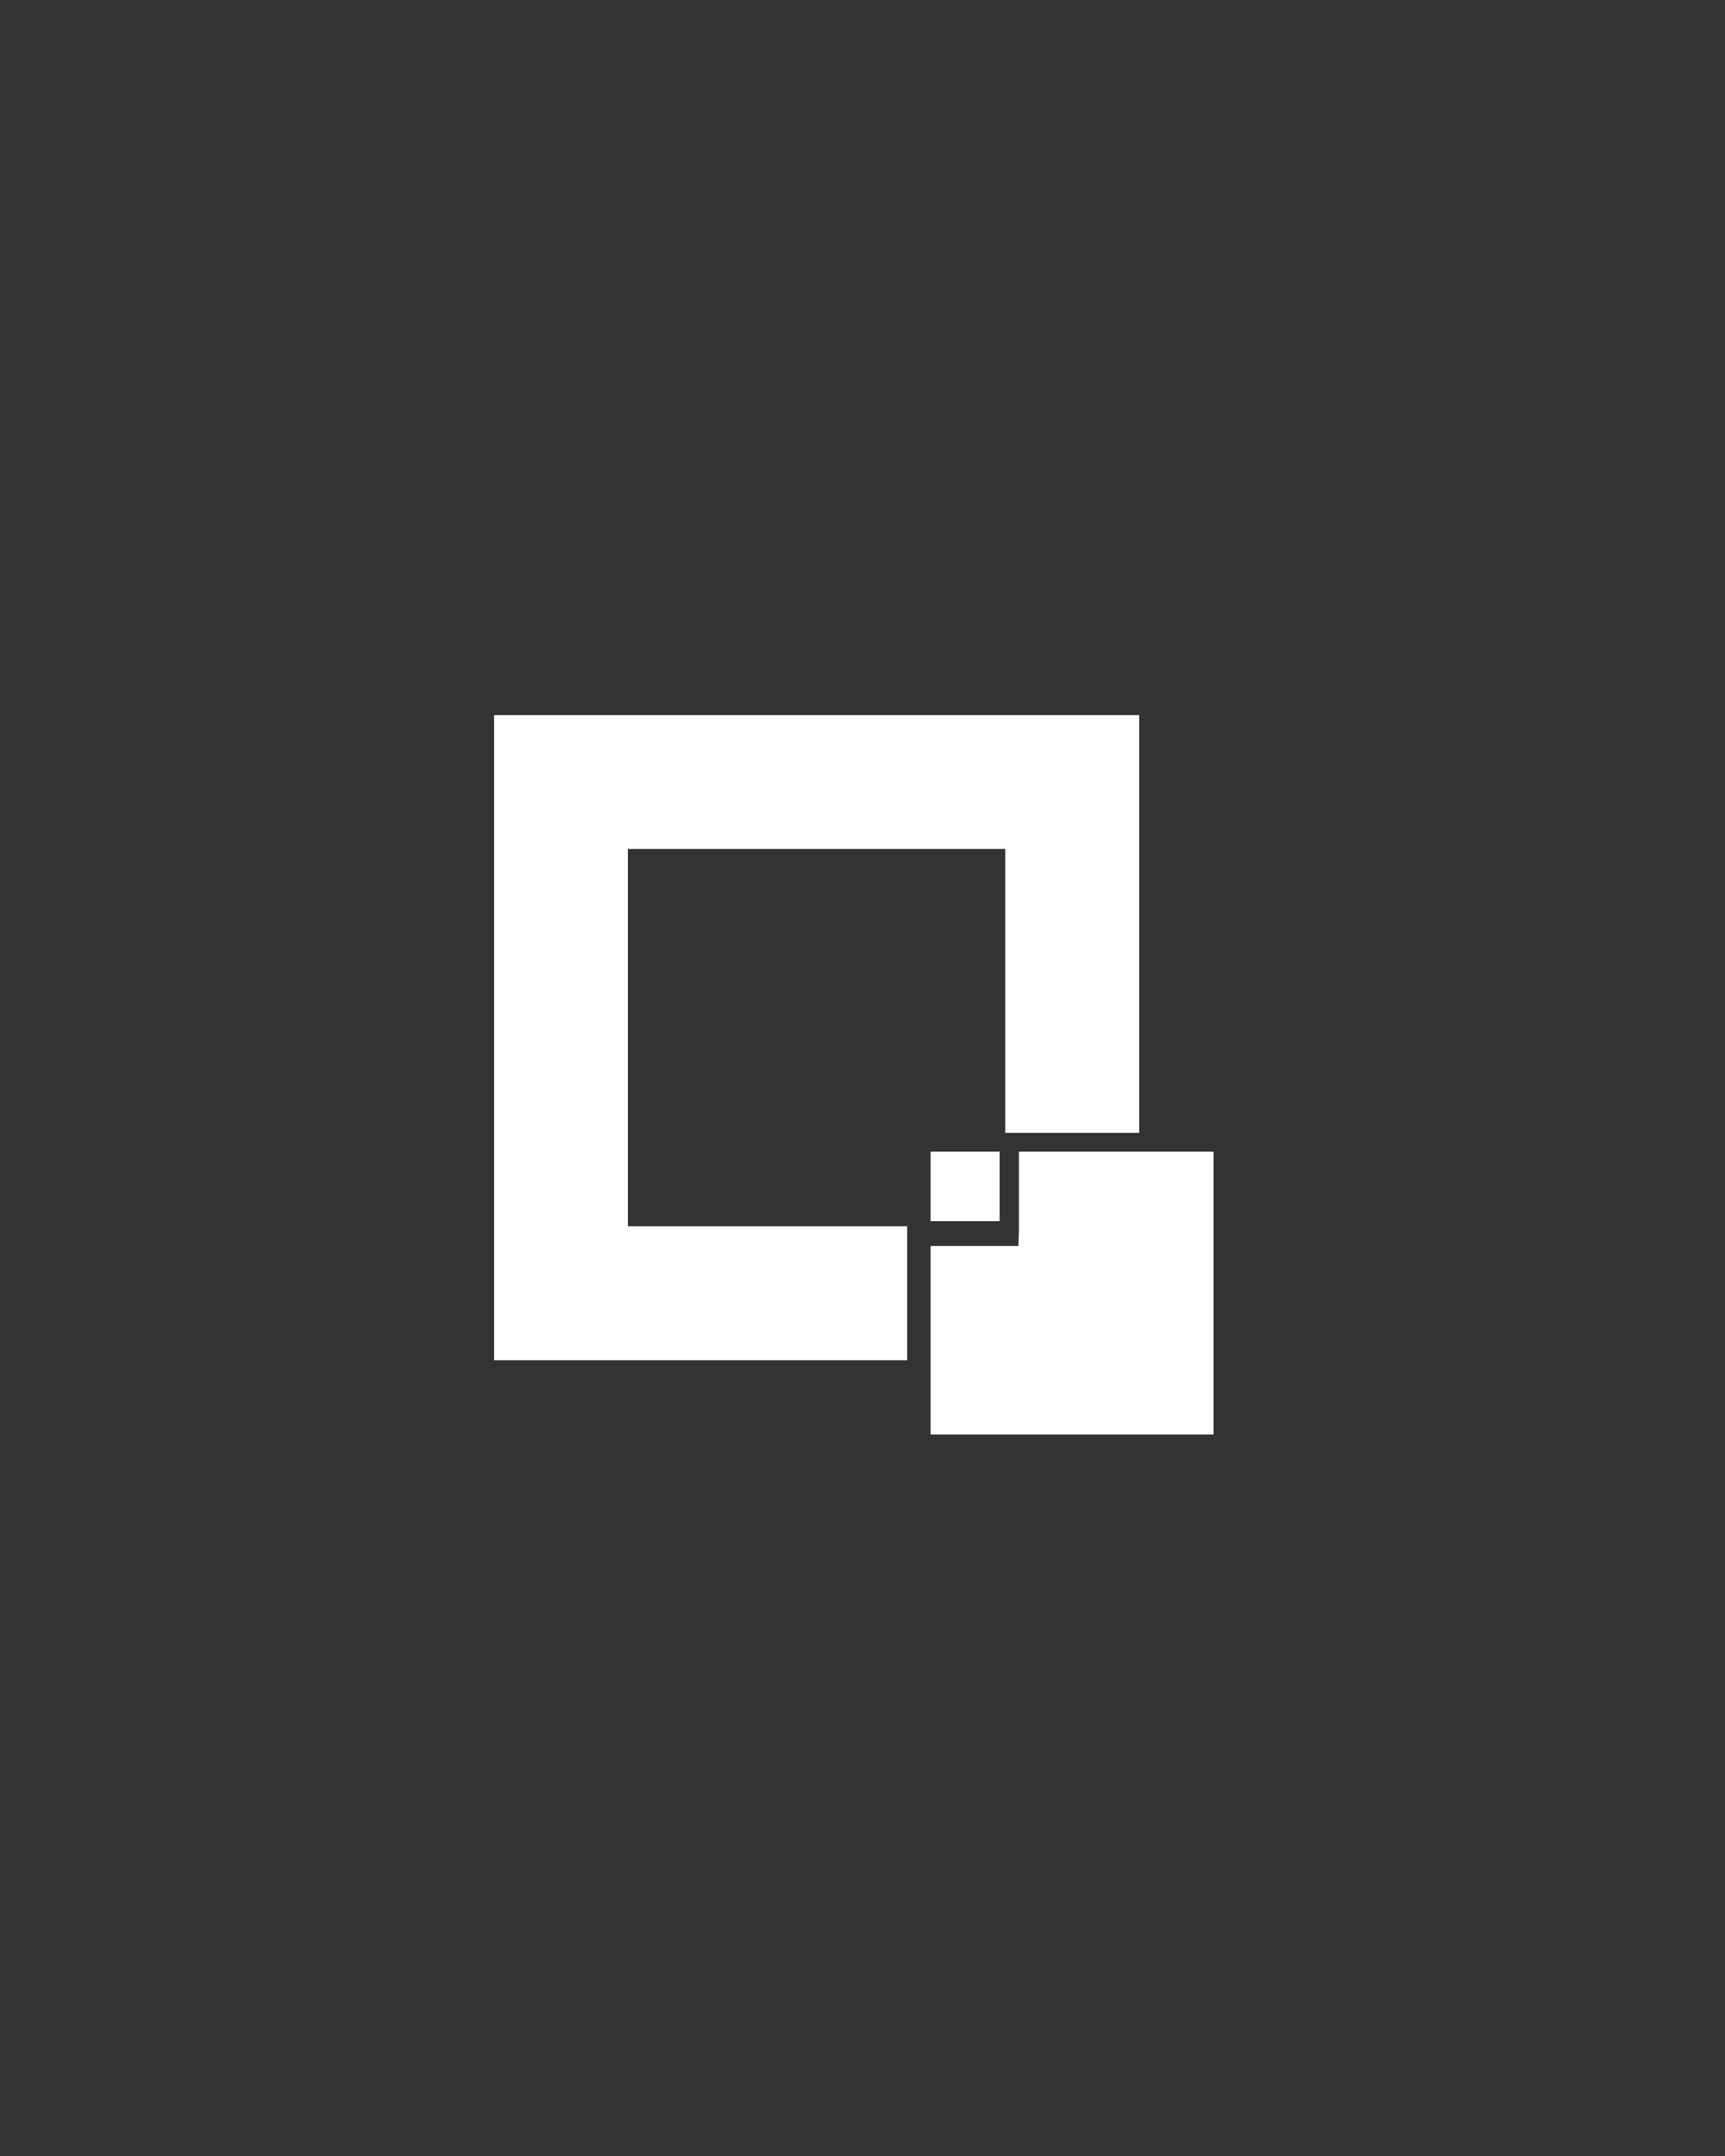 <svg xmlns="http://www.w3.org/2000/svg" xmlns:xlink="http://www.w3.org/1999/xlink" width="1080" zoomAndPan="magnify" viewBox="0 0 810 1012.5" height="1350" preserveAspectRatio="xMidYMid meet" version="1.2"><rect x="0" y="0" width="810" height="1012.5" fill="#333333" stroke="none"/><g id="1fe51e2222"><path style=" stroke:none;fill-rule:nonzero;fill:#ffffff;fill-opacity:1;" d="M 294.84 575.879 L 294.84 398.684 L 472.023 398.684 L 472.023 532.023 L 534.93 532.023 L 534.93 335.82 L 231.98 335.82 L 231.98 638.789 L 425.969 638.789 L 425.969 575.879 Z M 294.84 575.879 "/><path style=" stroke:none;fill-rule:nonzero;fill:#ffffff;fill-opacity:1;" d="M 436.98 673.691 L 569.832 673.691 L 569.832 540.832 L 478.438 540.832 L 478.438 578.273 L 478.199 585.117 L 436.98 585.117 Z M 436.98 673.691 "/><path style=" stroke:none;fill-rule:nonzero;fill:#ffffff;fill-opacity:1;" d="M 436.98 540.832 L 469.391 540.832 L 469.391 573.484 L 436.98 573.484 Z M 436.98 540.832 "/></g></svg>